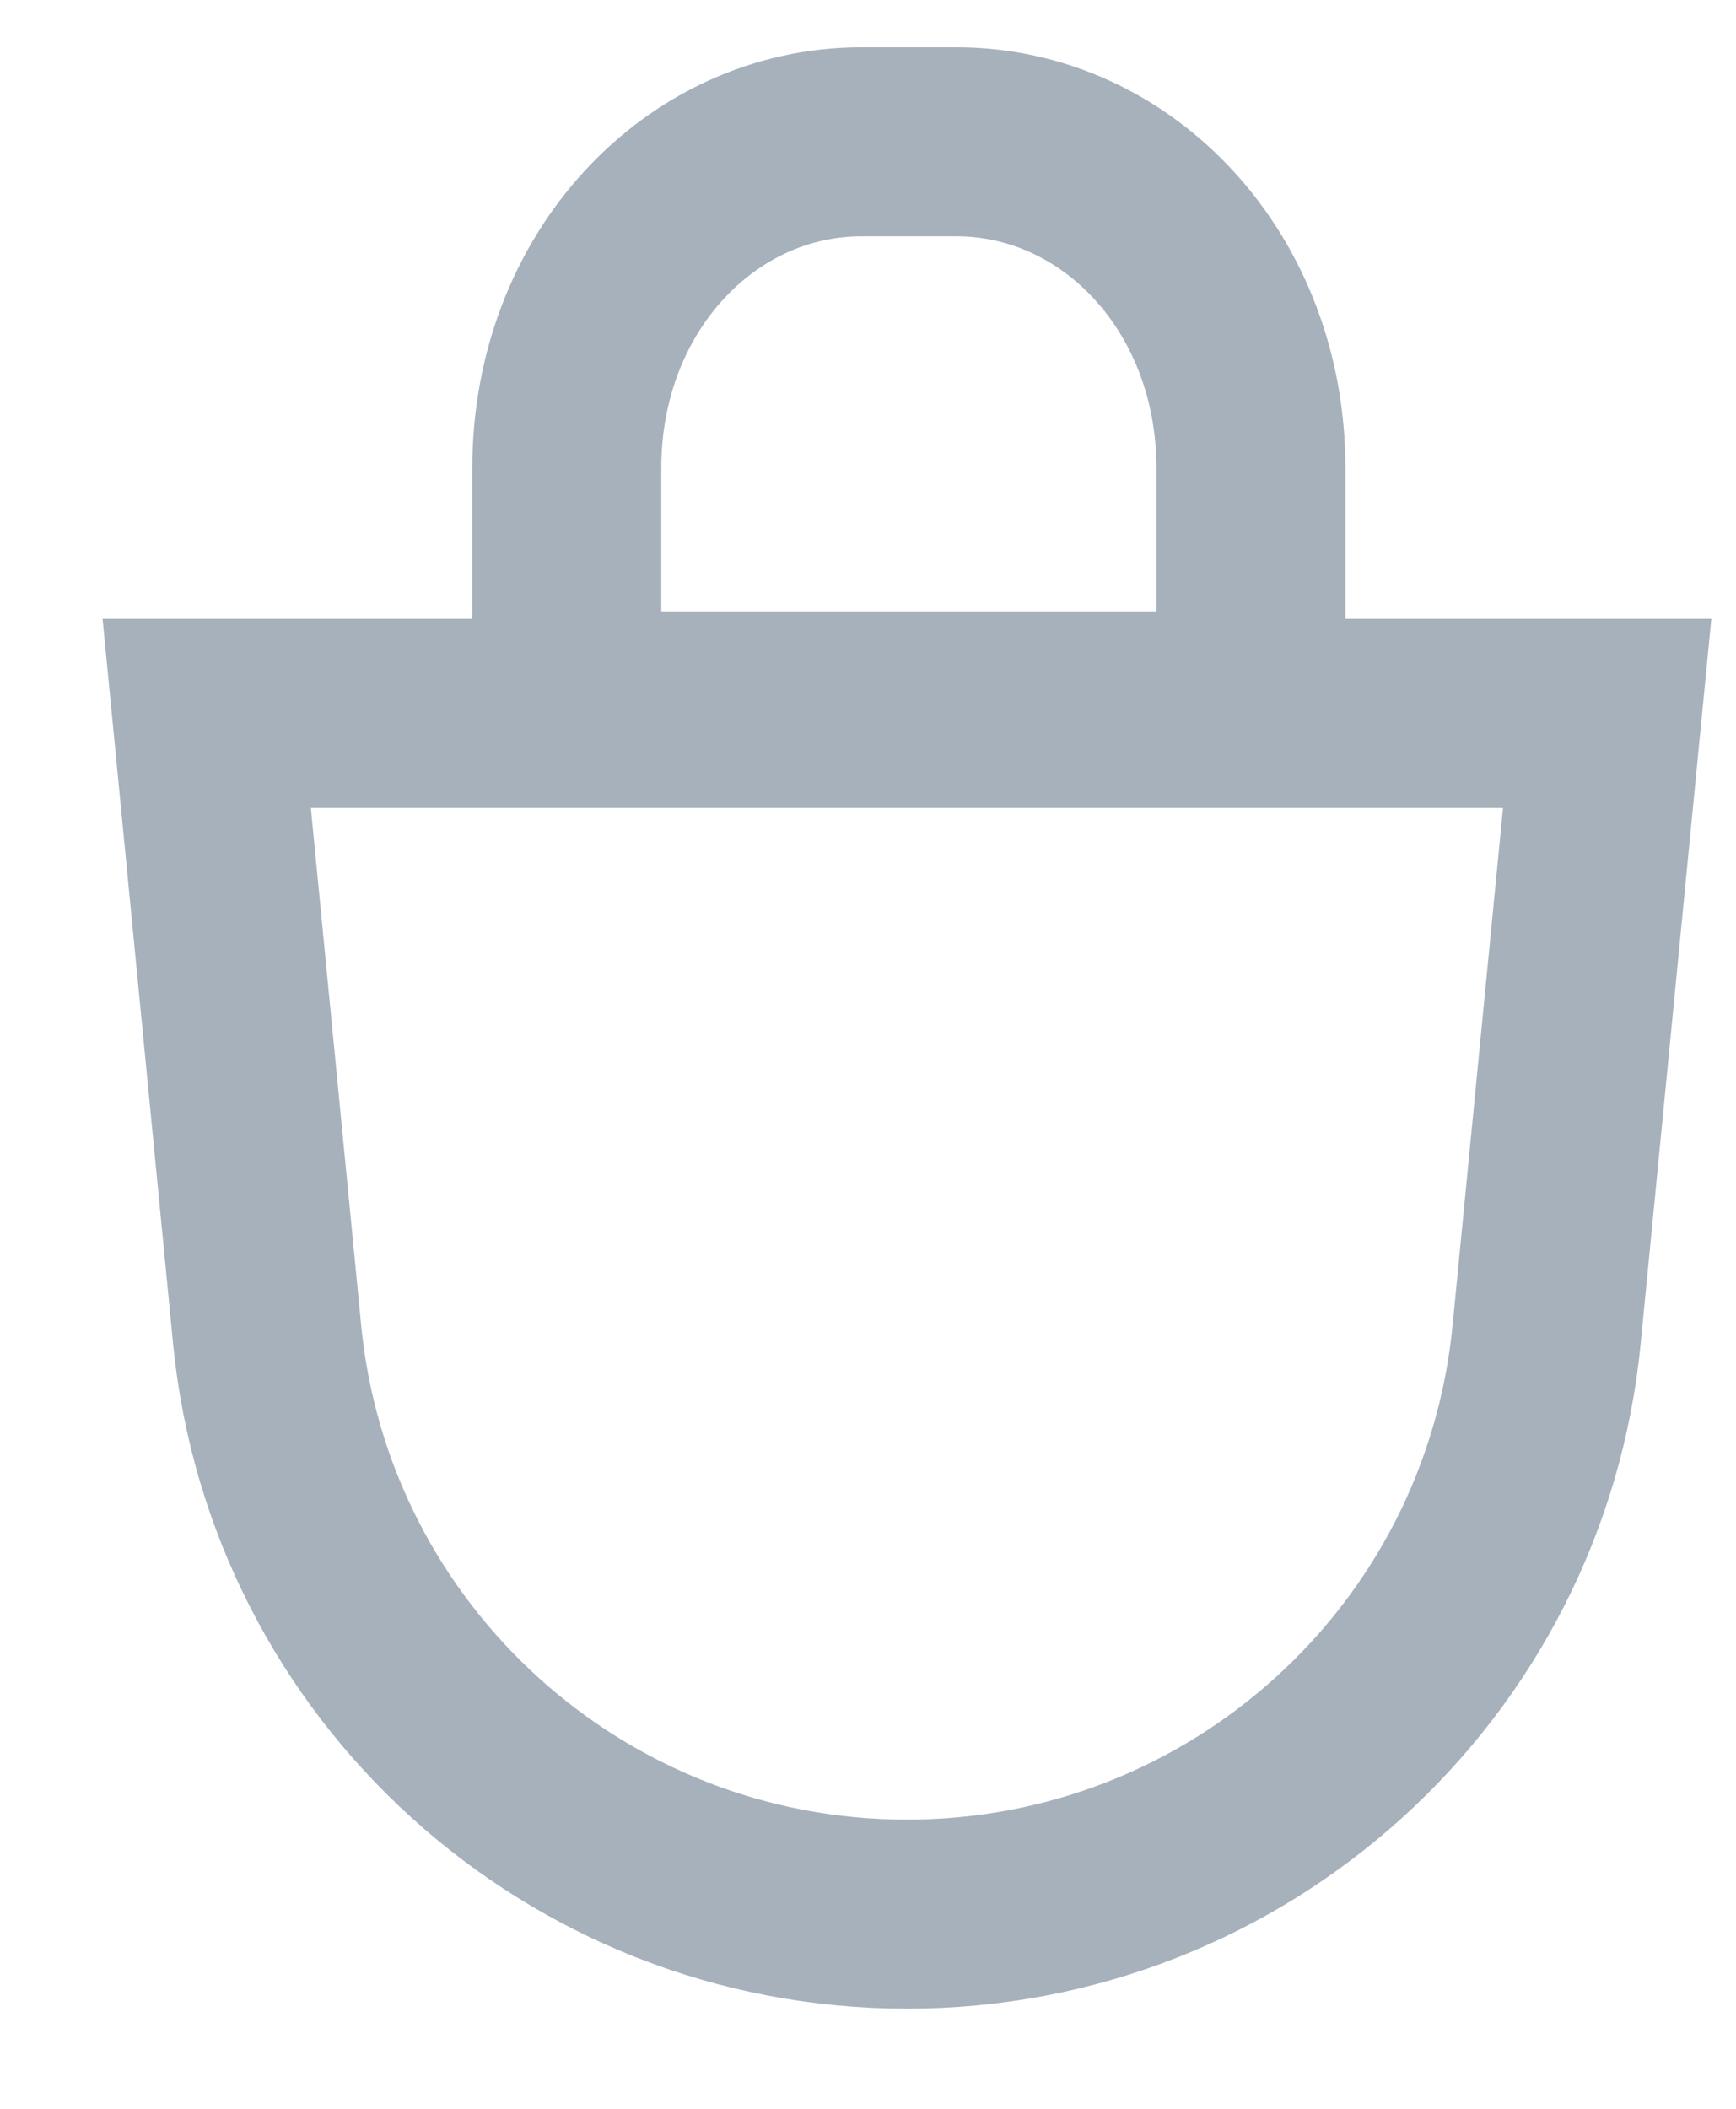 <svg width="14" height="17" viewBox="0 0 14 17" fill="none" xmlns="http://www.w3.org/2000/svg">
<path d="M1.667 5.751H12.961L12.473 10.756C12.215 13.408 9.983 15.431 7.314 15.431C4.645 15.431 2.412 13.408 2.154 10.756L1.667 5.751Z" stroke="#A6B1BC" stroke-width="1.524"/>
<path d="M10.088 3.772V5.691H4.571V3.772C4.571 2.28 5.646 1.143 6.949 1.143H7.711C9.014 1.143 10.088 2.28 10.088 3.772Z" stroke="#A6B1BC" stroke-width="1.524"/>
</svg>
